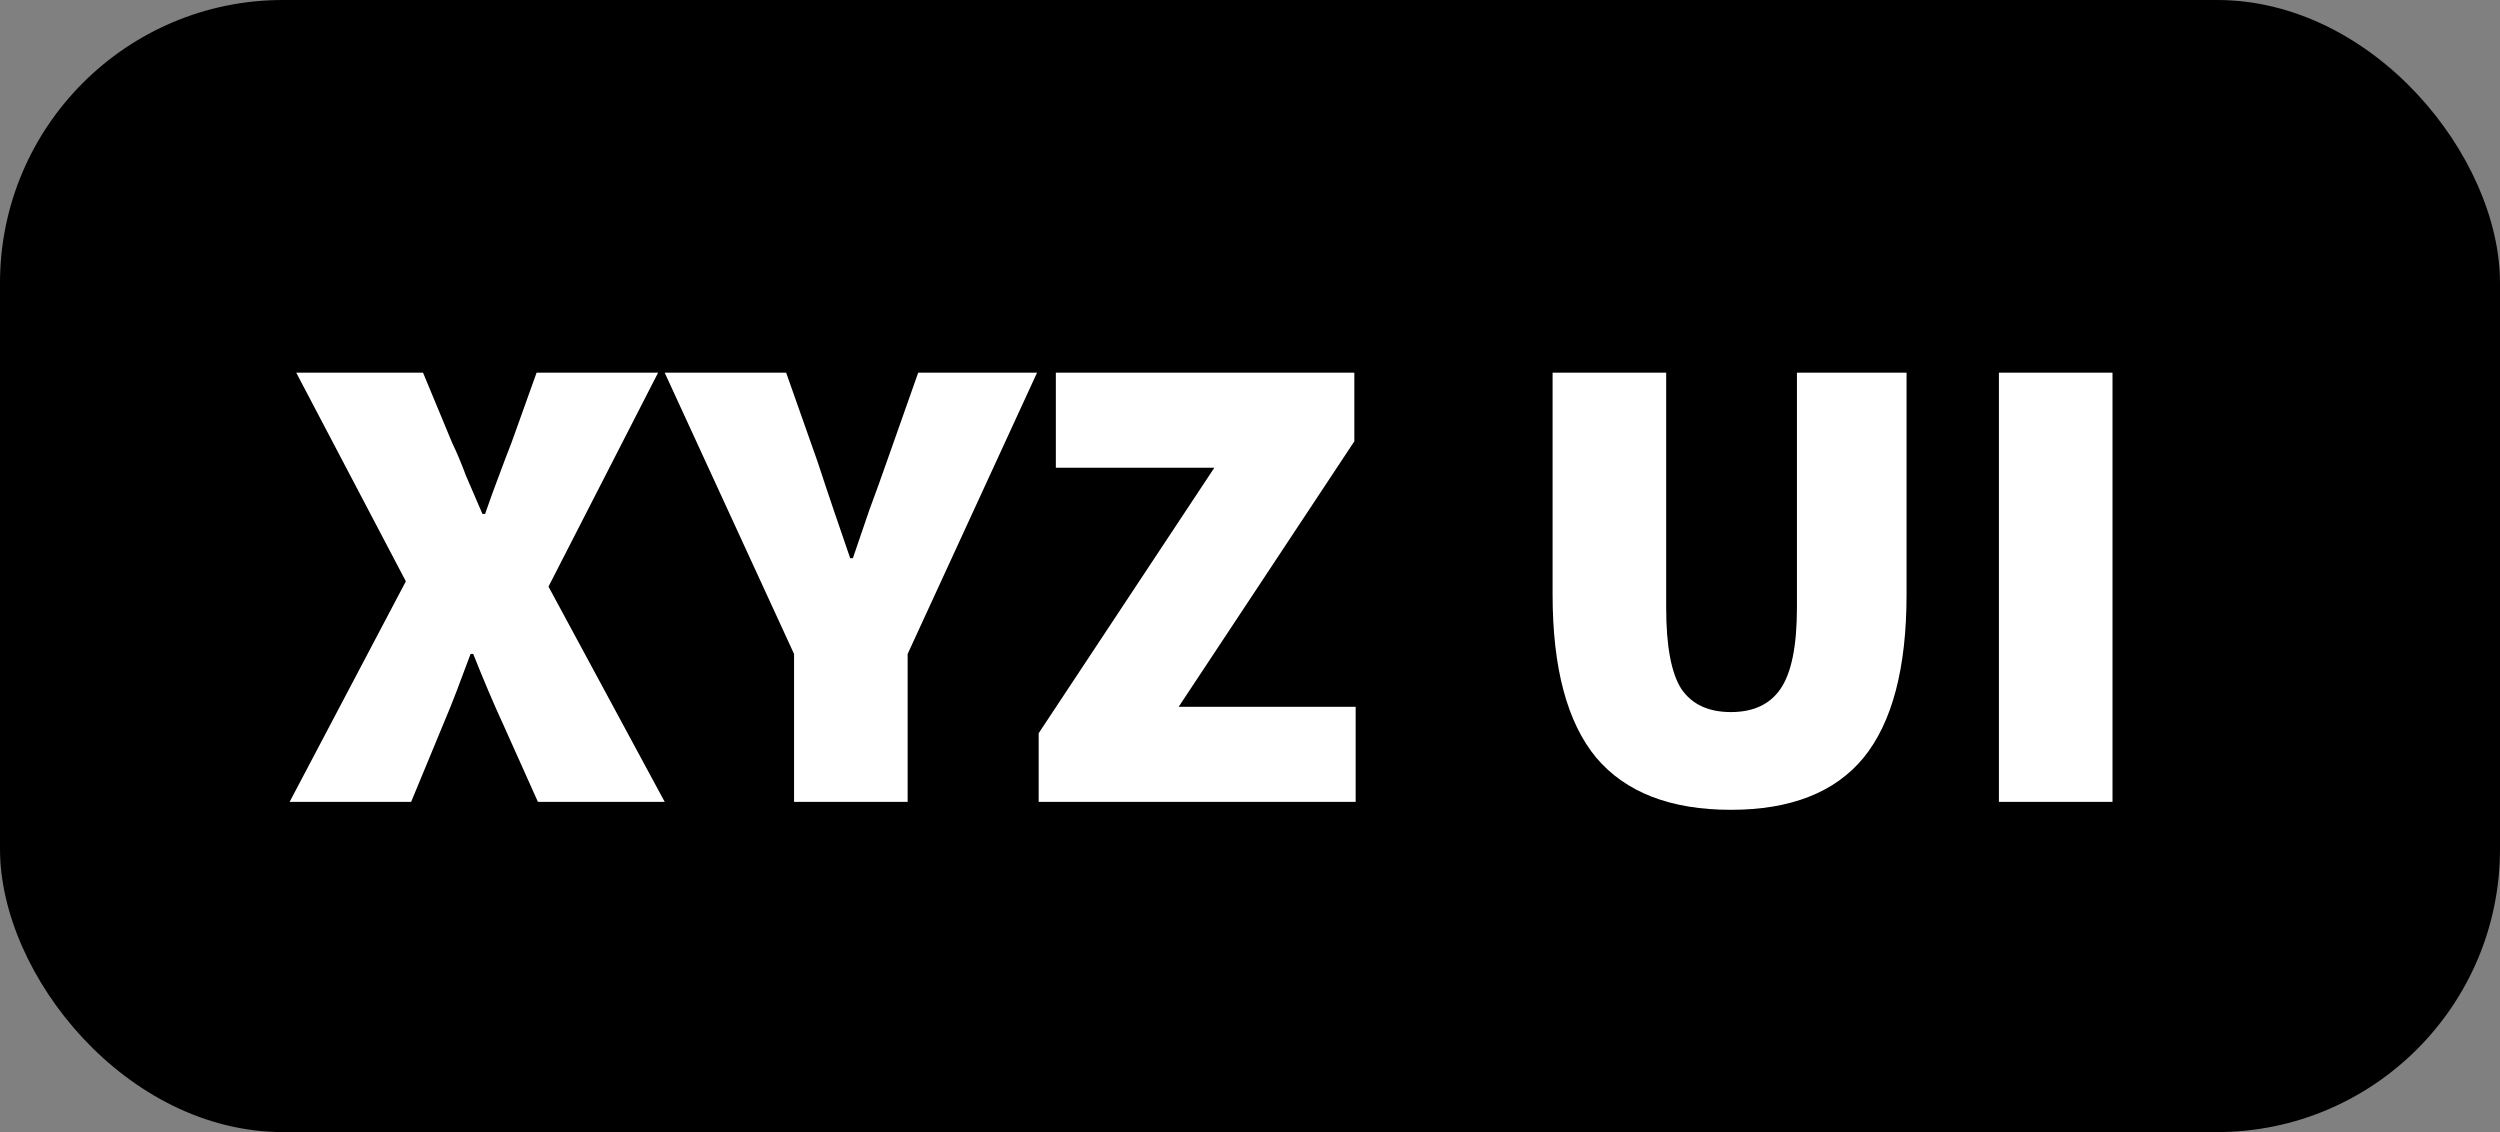 <svg width="53" height="24" viewBox="0 0 53 24" fill="none" xmlns="http://www.w3.org/2000/svg">
<rect x="0" y="0" width="53" height="24" fill="#808080" stroke="none"/>
<rect width="53" height="24" rx="6" fill="black"/>
<path d="M6.14 17L8.604 12.324L6.28 7.9H8.968L9.584 9.384C9.687 9.599 9.785 9.832 9.878 10.084C9.981 10.327 10.097 10.597 10.228 10.896H10.284C10.387 10.597 10.485 10.327 10.578 10.084C10.671 9.832 10.76 9.599 10.844 9.384L11.376 7.9H13.952L11.628 12.436L14.092 17H11.404L10.676 15.376C10.564 15.133 10.457 14.891 10.354 14.648C10.251 14.405 10.144 14.144 10.032 13.864H9.976C9.873 14.144 9.775 14.405 9.682 14.648C9.589 14.891 9.491 15.133 9.388 15.376L8.716 17H6.14ZM16.834 17V13.864L14.091 7.9H16.666L17.338 9.804C17.451 10.149 17.562 10.485 17.674 10.812C17.787 11.139 17.903 11.479 18.024 11.834H18.081C18.202 11.479 18.319 11.139 18.43 10.812C18.552 10.485 18.673 10.149 18.794 9.804L19.466 7.9H21.986L19.242 13.864V17H16.834ZM22.02 17V15.544L25.744 9.916H22.384V7.9H28.712V9.356L24.988 14.984H28.74V17H22.02ZM36.695 17.168C35.416 17.168 34.464 16.799 33.839 16.062C33.223 15.315 32.915 14.163 32.915 12.604V7.9H35.323V12.884C35.323 13.696 35.43 14.27 35.645 14.606C35.869 14.933 36.219 15.096 36.695 15.096C37.171 15.096 37.521 14.933 37.745 14.606C37.978 14.27 38.095 13.696 38.095 12.884V7.9H40.419V12.604C40.419 14.163 40.116 15.315 39.509 16.062C38.902 16.799 37.964 17.168 36.695 17.168ZM42.377 17V7.9H44.785V17H42.377Z" fill="white"/>
</svg>
